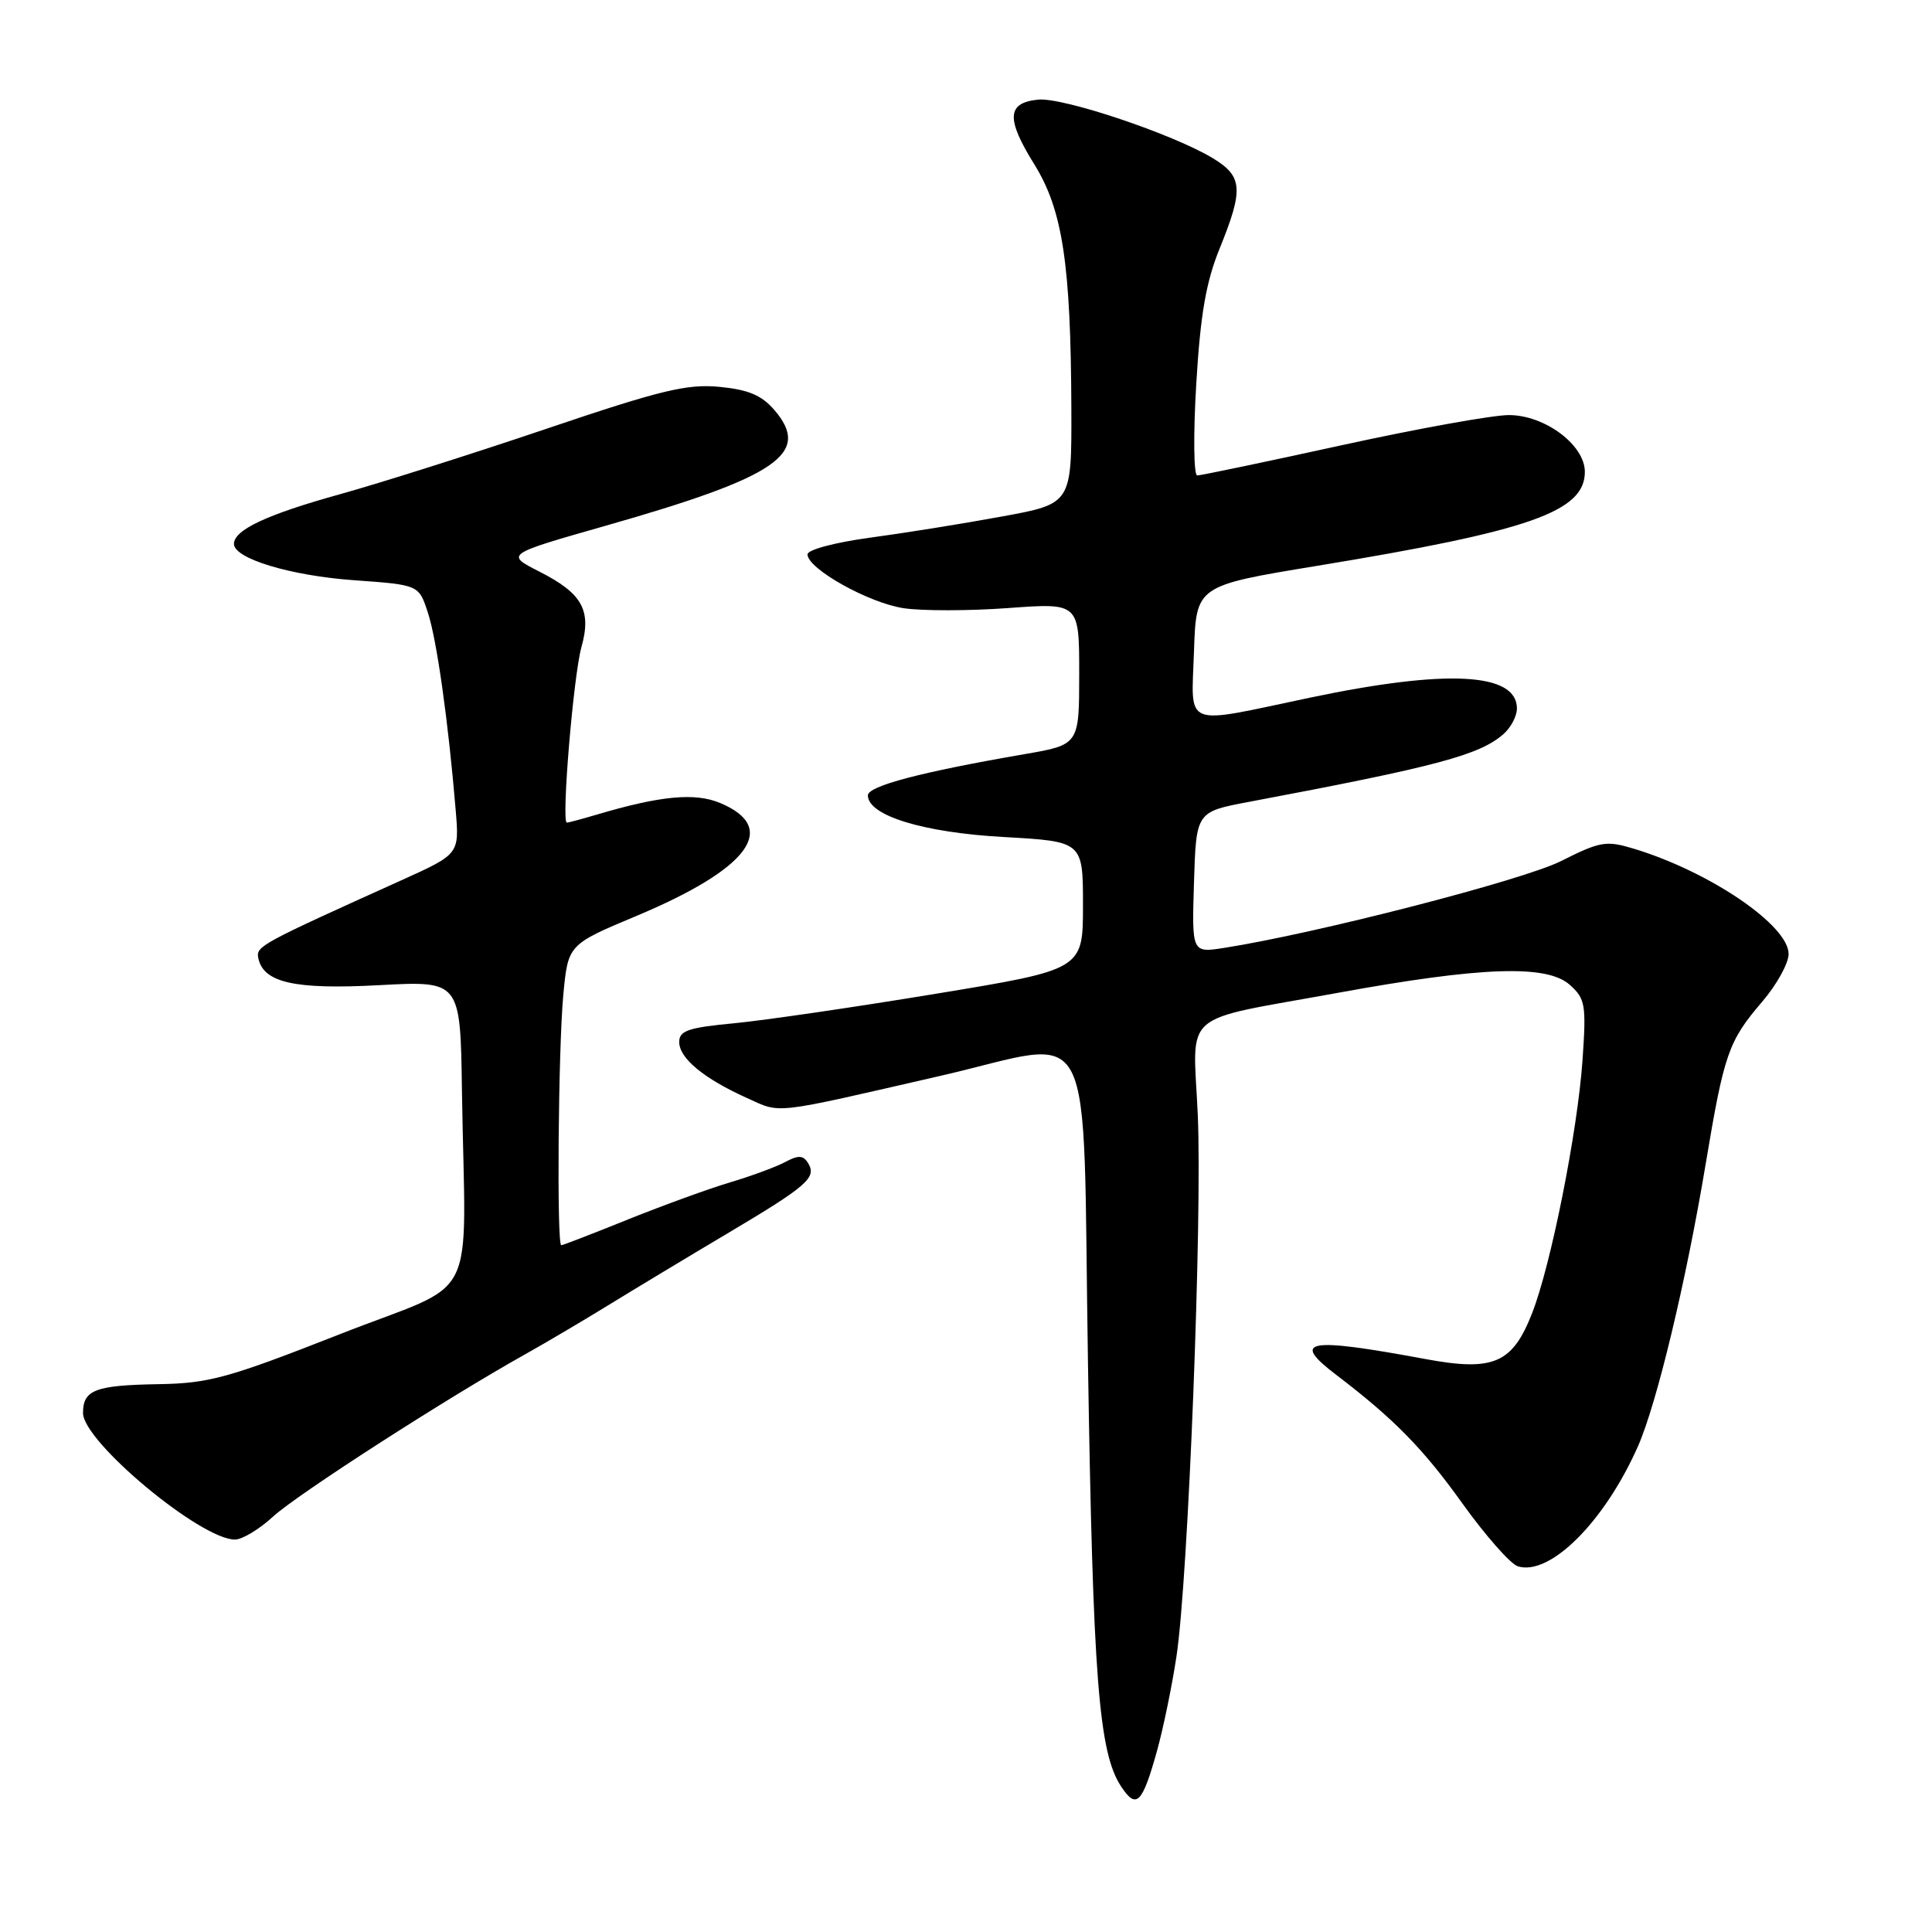 <?xml version="1.0" encoding="UTF-8" standalone="no"?>
<!DOCTYPE svg PUBLIC "-//W3C//DTD SVG 1.1//EN" "http://www.w3.org/Graphics/SVG/1.1/DTD/svg11.dtd" >
<svg xmlns="http://www.w3.org/2000/svg" xmlns:xlink="http://www.w3.org/1999/xlink" version="1.1" viewBox="0 0 256 256">
 <g >
 <path fill="currentColor"
d=" M 153.31 232.00 C 154.15 228.97 155.31 223.33 155.89 219.47 C 157.45 209.13 159.32 161.37 158.71 147.69 C 158.08 133.68 156.10 135.42 177.19 131.57 C 196.31 128.08 204.97 127.78 208.01 130.50 C 210.07 132.35 210.20 133.11 209.69 140.50 C 209.03 149.93 205.52 167.59 203.02 173.98 C 200.41 180.68 197.89 181.76 188.82 180.07 C 173.18 177.17 170.99 177.56 177.05 182.17 C 184.70 188.00 188.57 191.94 193.75 199.18 C 196.82 203.46 200.13 207.22 201.11 207.54 C 205.36 208.88 212.61 201.65 217.03 191.66 C 219.52 186.04 223.40 169.88 226.01 154.24 C 228.46 139.57 229.02 137.96 233.52 132.71 C 235.43 130.47 237.00 127.64 237.00 126.41 C 237.00 122.61 226.56 115.51 216.50 112.46 C 212.82 111.35 212.05 111.48 206.84 114.10 C 201.78 116.64 174.41 123.69 162.21 125.60 C 157.92 126.27 157.92 126.27 158.21 116.92 C 158.50 107.57 158.50 107.57 165.50 106.25 C 190.45 101.55 196.08 100.05 199.25 97.24 C 200.21 96.39 201.00 94.88 201.00 93.88 C 201.00 89.11 191.71 88.63 173.50 92.46 C 156.50 96.04 157.87 96.59 158.21 86.31 C 158.50 77.61 158.50 77.61 174.50 74.98 C 202.76 70.34 210.00 67.79 210.00 62.52 C 210.00 58.96 204.70 55.00 199.93 55.00 C 197.78 55.00 187.80 56.80 177.76 59.00 C 167.72 61.20 159.11 63.00 158.64 63.00 C 158.17 63.00 158.11 57.55 158.51 50.88 C 159.06 41.65 159.80 37.37 161.62 32.90 C 164.79 25.09 164.67 23.38 160.75 20.99 C 155.49 17.79 140.88 12.88 137.57 13.20 C 133.41 13.61 133.28 15.71 137.06 21.79 C 140.80 27.81 141.89 34.99 141.96 54.12 C 142.00 66.75 142.00 66.75 132.75 68.44 C 127.66 69.38 119.79 70.64 115.25 71.25 C 110.62 71.88 107.00 72.84 107.00 73.46 C 107.00 75.36 115.09 79.89 119.74 80.59 C 122.20 80.96 128.44 80.95 133.61 80.57 C 143.00 79.88 143.00 79.88 143.00 89.28 C 143.00 98.68 143.00 98.68 135.75 99.93 C 122.02 102.30 115.00 104.15 115.00 105.39 C 115.00 108.07 122.34 110.32 133.00 110.91 C 143.50 111.50 143.50 111.50 143.50 119.98 C 143.50 128.47 143.50 128.47 124.00 131.68 C 113.28 133.45 101.24 135.21 97.25 135.59 C 91.21 136.16 90.00 136.57 90.00 138.07 C 90.00 140.22 93.24 142.90 98.95 145.48 C 103.60 147.57 101.94 147.76 124.72 142.53 C 145.61 137.72 143.40 133.40 144.16 180.50 C 144.82 222.31 145.59 232.20 148.53 236.68 C 150.57 239.80 151.35 239.03 153.31 232.00 Z  M 36.19 200.95 C 39.38 198.02 59.16 185.28 69.50 179.50 C 72.25 177.96 77.20 175.04 80.50 173.01 C 83.80 170.98 90.88 166.71 96.23 163.53 C 107.01 157.13 108.26 156.04 107.07 154.11 C 106.43 153.07 105.79 153.04 104.05 153.97 C 102.84 154.62 99.56 155.83 96.77 156.66 C 93.98 157.49 87.88 159.71 83.22 161.58 C 78.56 163.46 74.58 165.00 74.37 165.00 C 73.76 165.00 73.97 139.00 74.64 131.83 C 75.27 125.16 75.27 125.16 84.37 121.35 C 99.28 115.09 103.28 109.68 95.42 106.40 C 92.07 105.00 87.50 105.44 79.01 107.96 C 77.09 108.53 75.33 109.00 75.11 109.00 C 74.36 109.00 75.98 89.56 77.04 85.76 C 78.41 80.86 77.17 78.63 71.45 75.73 C 66.97 73.45 66.97 73.45 80.23 69.67 C 103.06 63.17 107.56 60.09 102.61 54.33 C 100.92 52.37 99.16 51.63 95.33 51.26 C 91.04 50.85 87.58 51.68 72.39 56.82 C 62.55 60.15 50.23 64.05 45.00 65.50 C 35.35 68.18 31.00 70.22 31.00 72.07 C 31.00 74.02 38.52 76.29 47.00 76.89 C 55.50 77.50 55.50 77.50 56.70 81.19 C 57.88 84.79 59.40 95.57 60.38 107.34 C 60.87 113.17 60.87 113.17 53.19 116.64 C 34.49 125.08 33.93 125.38 34.22 126.92 C 34.86 130.20 39.02 131.15 50.25 130.54 C 61.00 129.96 61.00 129.96 61.21 144.48 C 61.65 173.73 63.82 169.40 45.00 176.80 C 30.24 182.60 27.71 183.30 21.00 183.41 C 12.61 183.55 11.00 184.17 11.00 187.23 C 11.00 191.02 26.59 204.00 31.13 204.00 C 32.09 204.00 34.37 202.63 36.19 200.95 Z "/>
</g>
</svg>